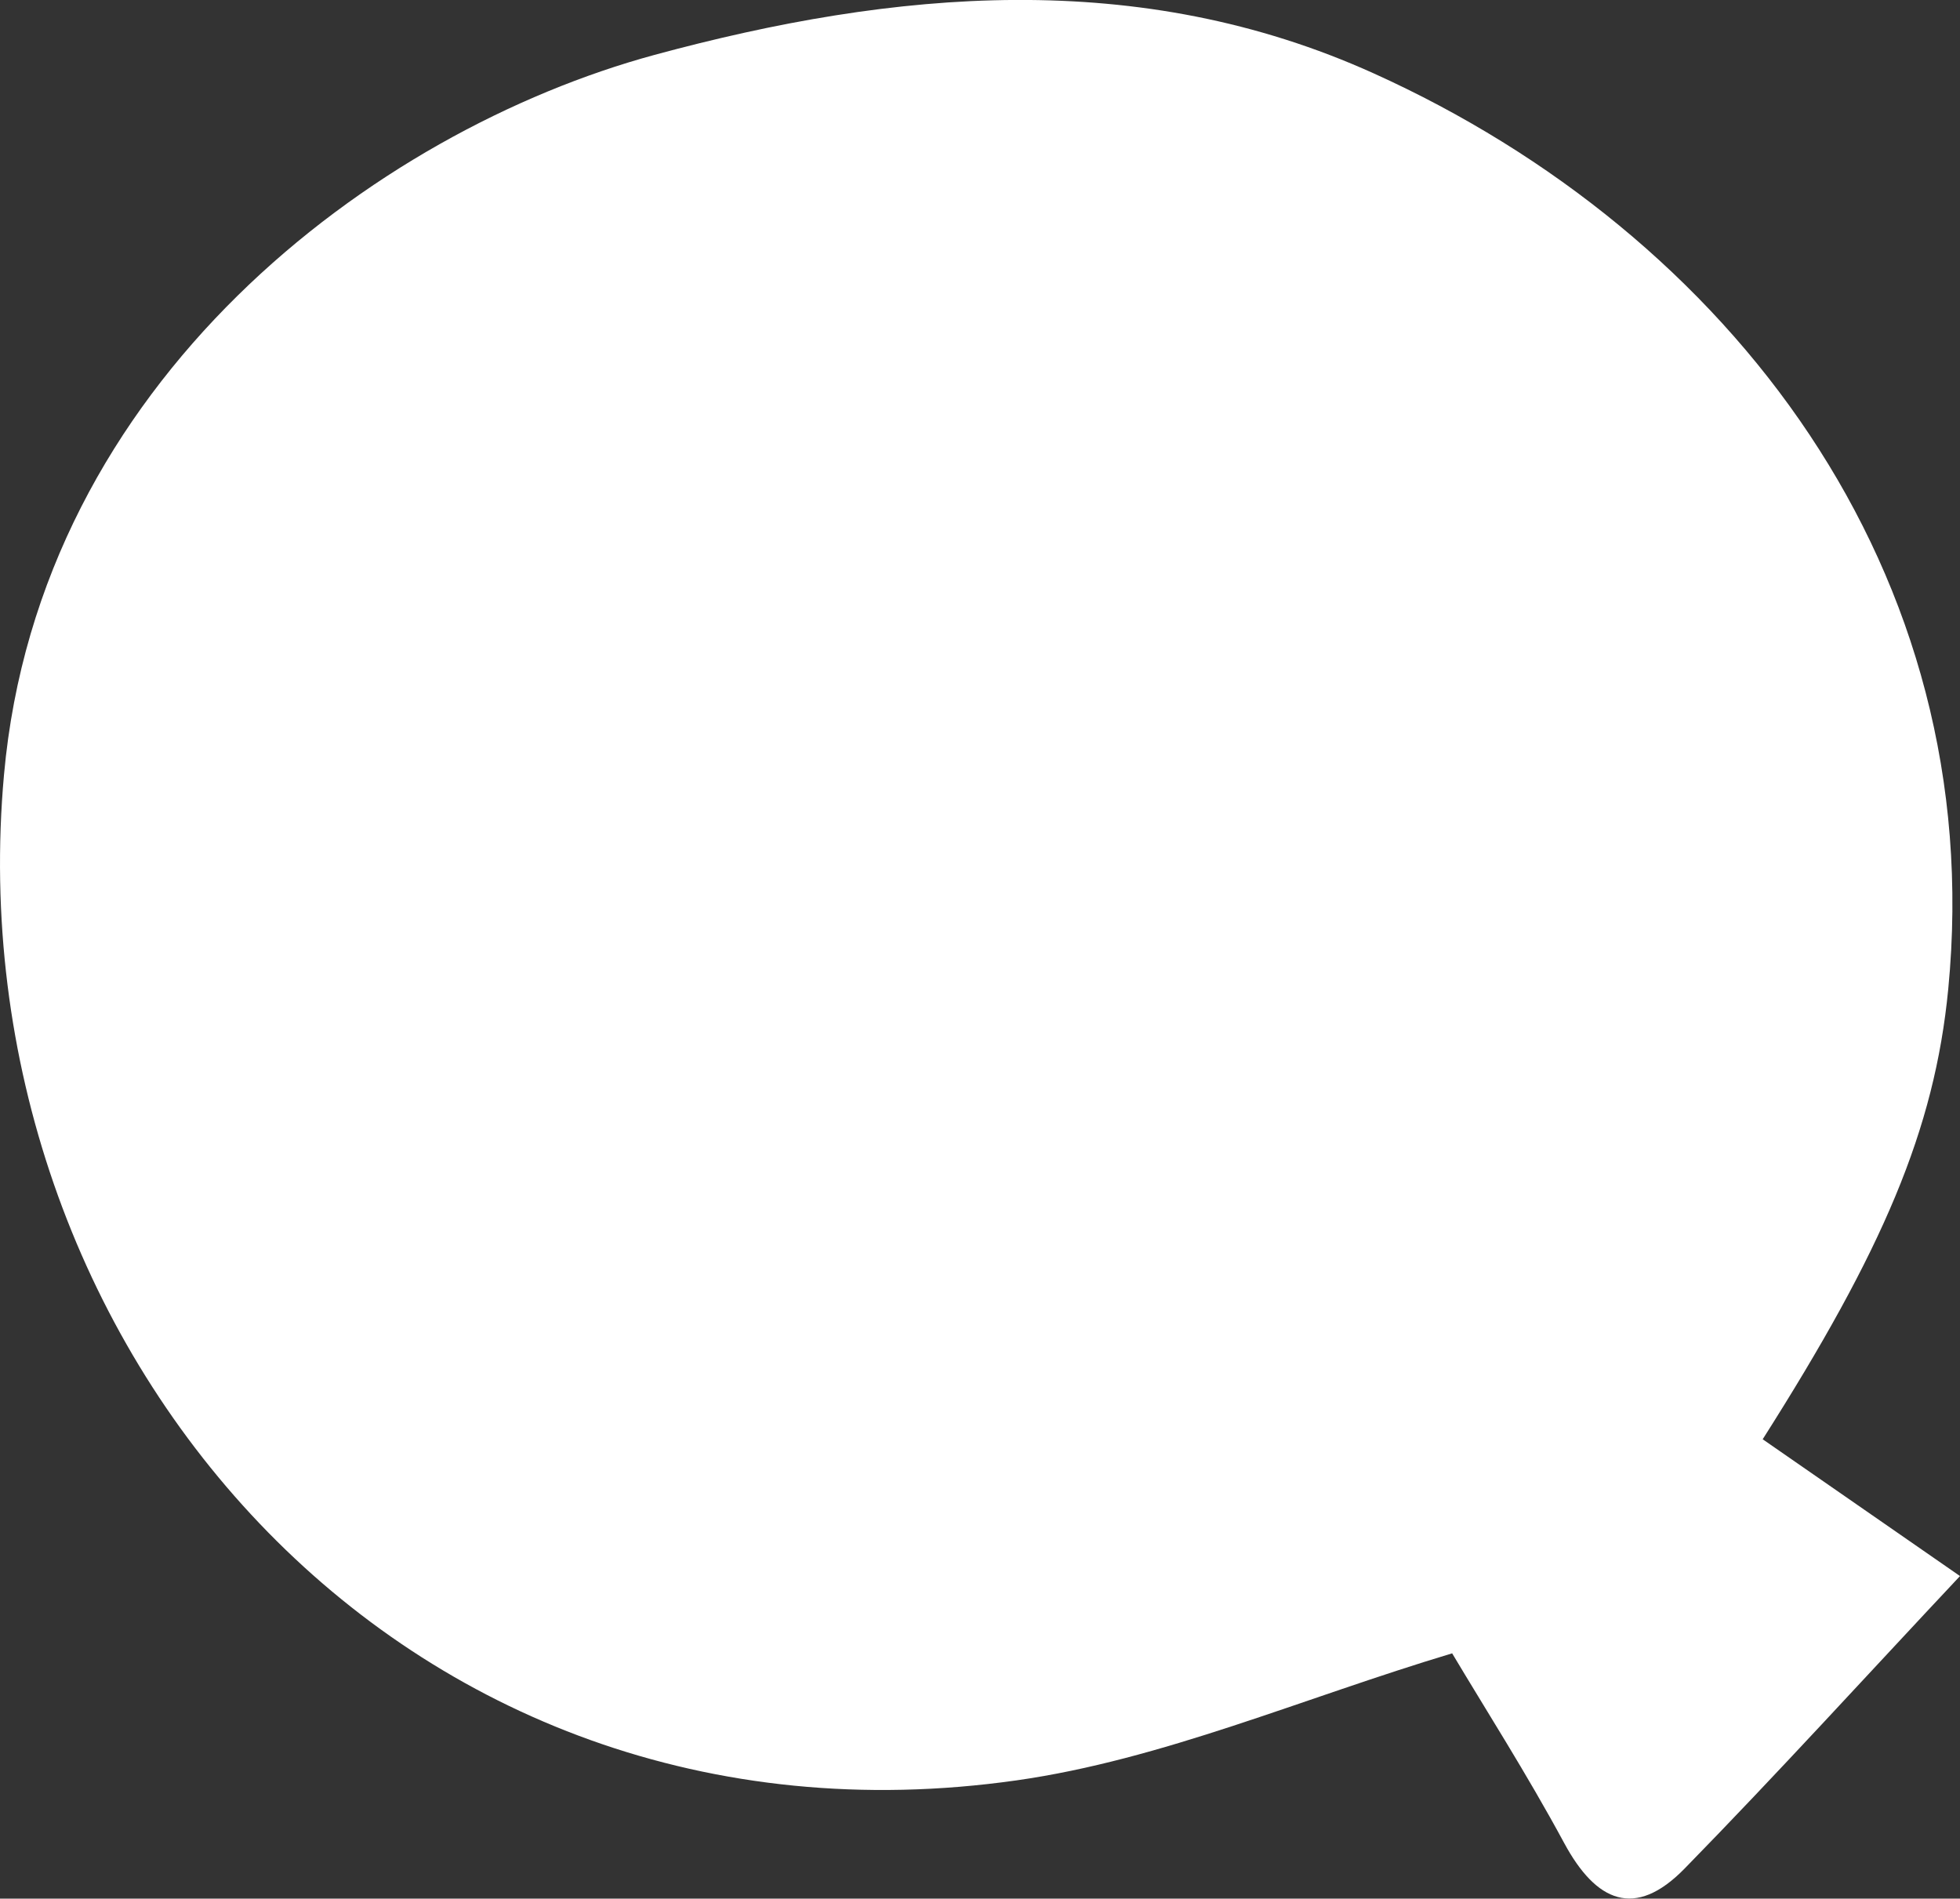 <?xml version="1.0" encoding="UTF-8"?>
<svg id="_레이어_2" data-name="레이어 2" xmlns="http://www.w3.org/2000/svg" viewBox="0 0 103.24 100">
  <rect x="0" y="0" width="103.24" height="100" fill="#333333" stroke="none"/>
  <defs>
    <style>
      .cls-1 {
        fill: #fff;
        stroke-width: 0px;
      }
    </style>
  </defs>
  <g id="_레이어_1-2" data-name="레이어 1">
    <path class="cls-1" d="M92.84,75.8c3.39,2.35,6.56,4.55,10.4,7.21-4.93,5.25-9.63,10.42-14.51,15.41-2.61,2.67-4.66,1.76-6.34-1.35-1.97-3.65-4.21-7.15-5.9-9.99-7.9,2.37-15.27,5.6-22.94,6.69C21.02,98.39-2.48,70.73.21,40.81,2.07,20.09,19.71,6.9,34.48,2.89c12.62-3.42,25.51-4.62,37.89.98,18.71,8.46,32.39,26.2,30.25,48.23-.72,7.41-3.44,13.74-9.77,23.7Z"/>
  </g>
</svg>